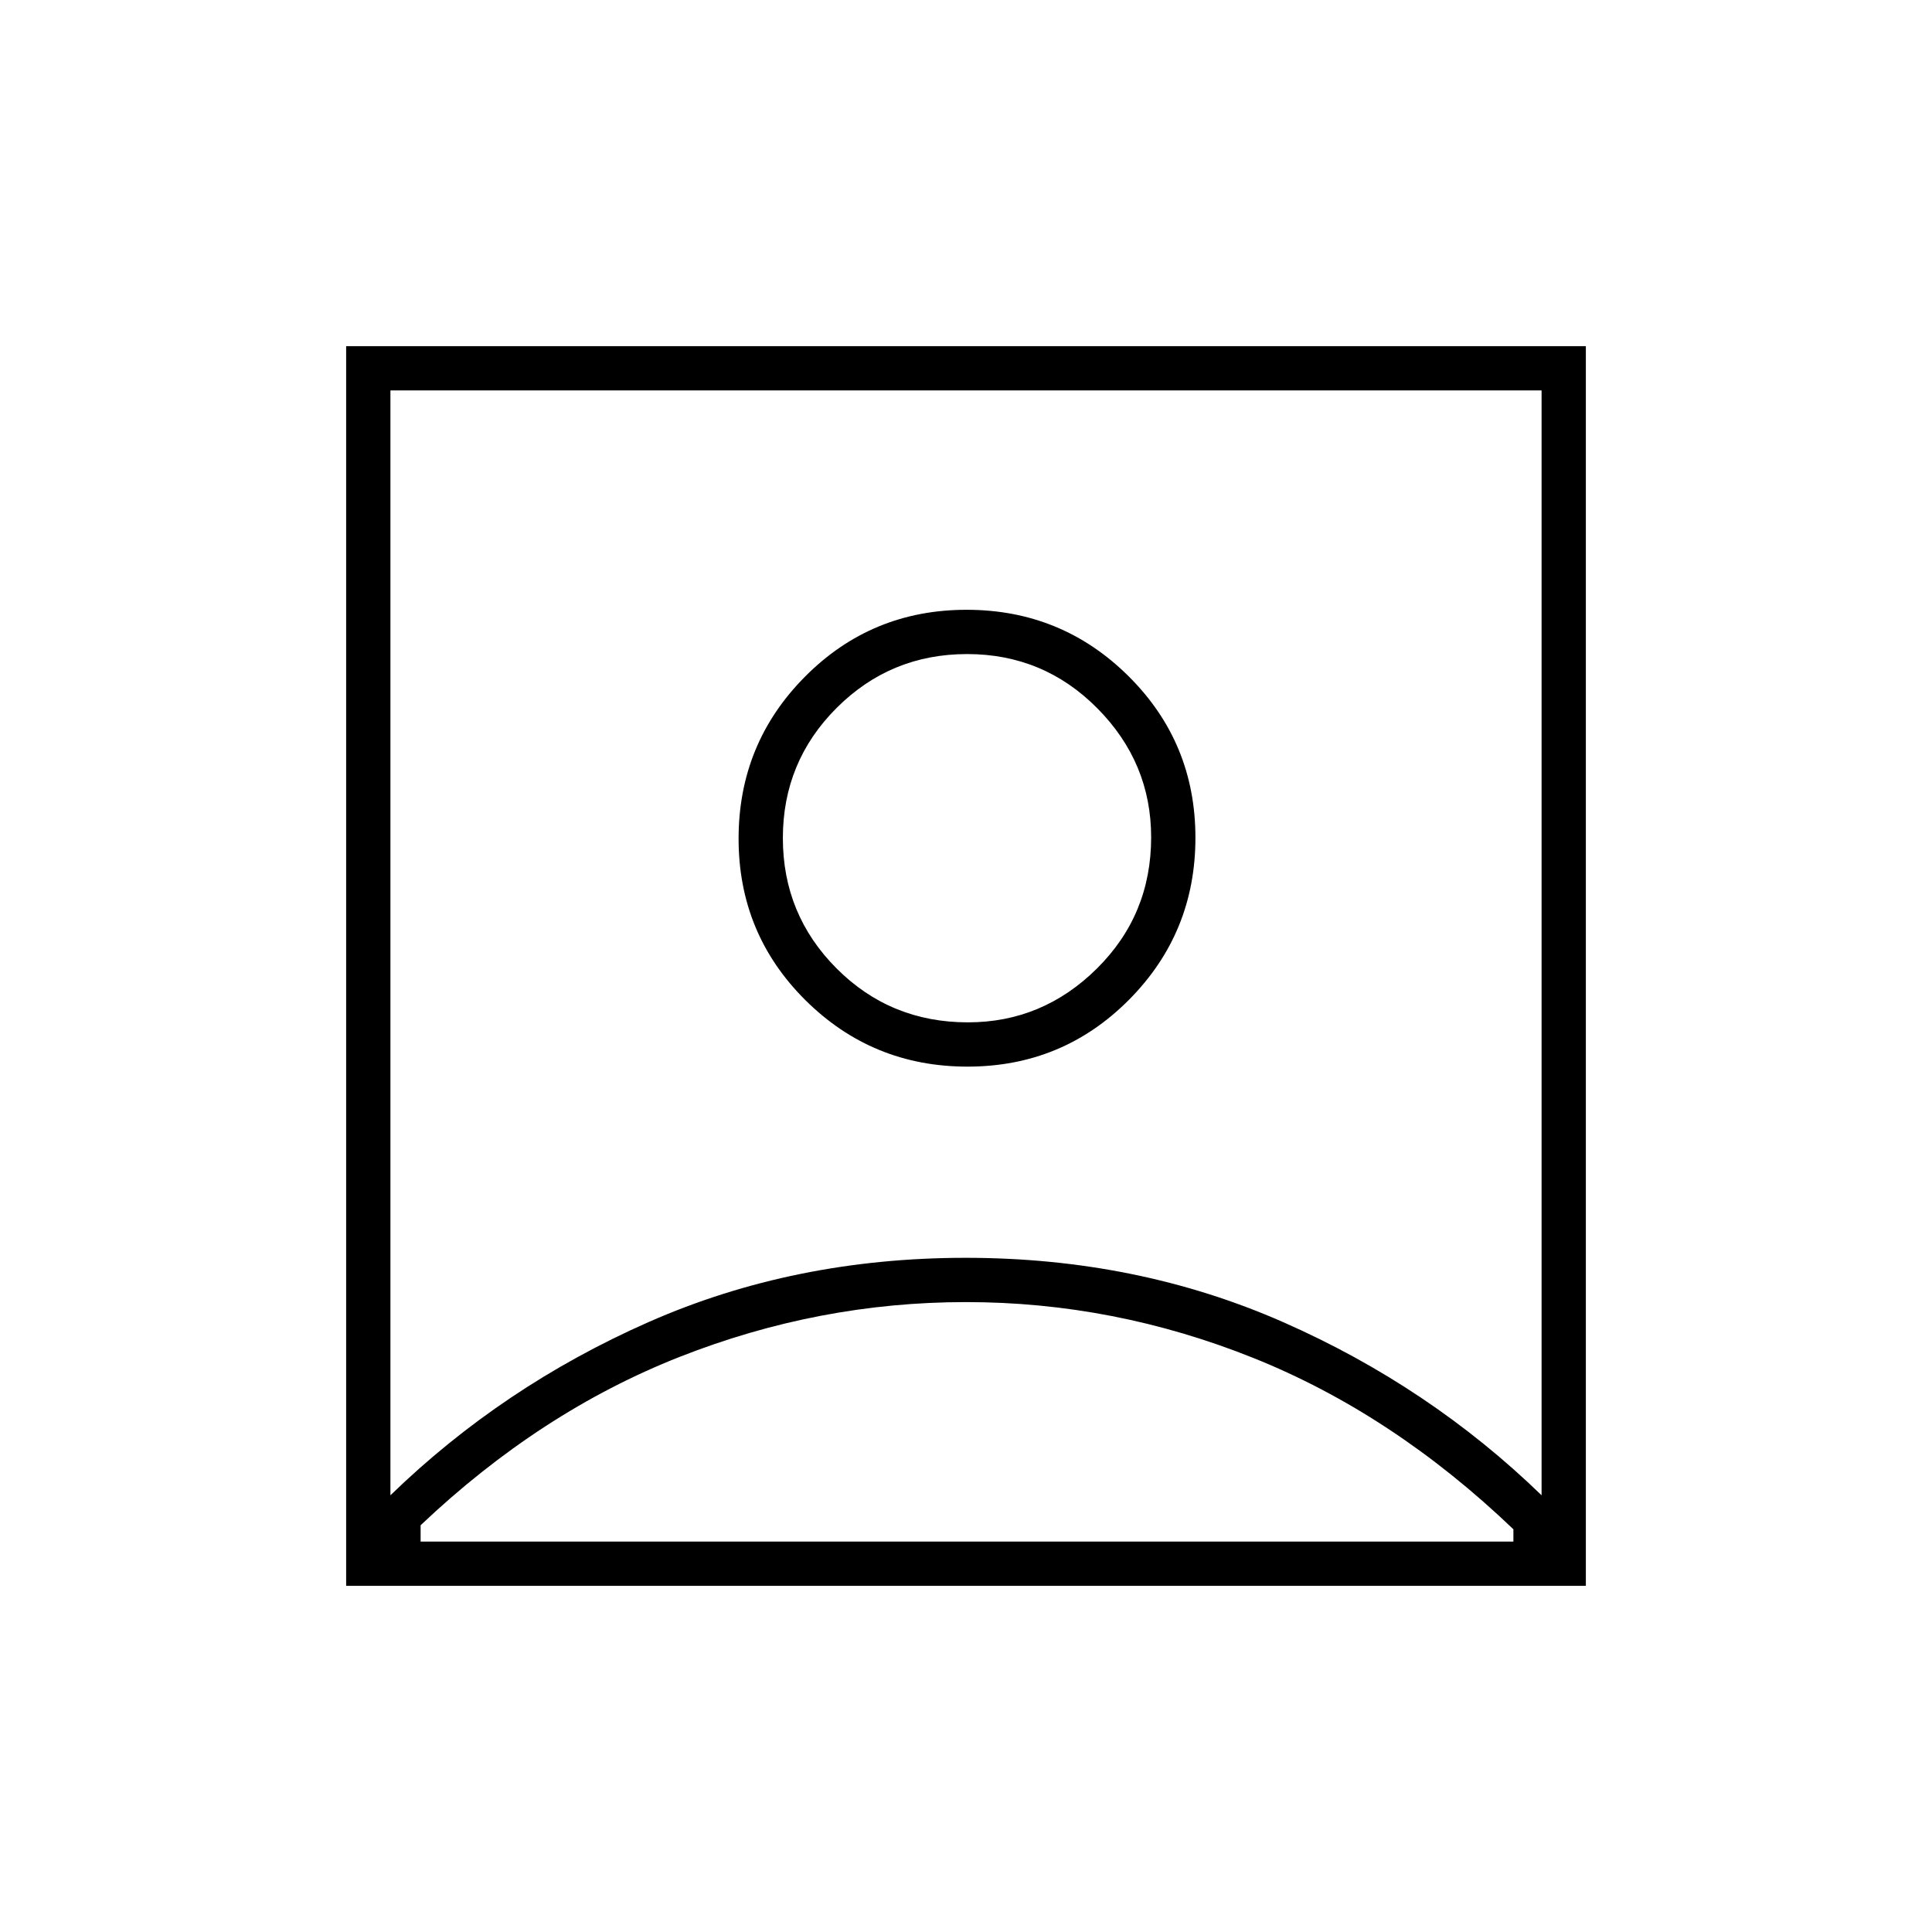 <svg xmlns="http://www.w3.org/2000/svg" height="48" viewBox="0 -960 960 960" width="48"><path d="M194-217q55.69-54.04 128.17-86.02Q394.65-335 479.82-335q85.18 0 157.82 31.98Q710.27-271.04 766-217v-549H194v549Zm286.73-213Q528-430 561-463.23q33-33.23 33-80.5T560.77-624q-33.23-33-80.5-33T400-623.77q-33 33.23-33 80.5T400.23-463q33.23 33 80.5 33ZM172-172v-616h616v616H172Zm37-22h543v-6.11q-60-57.39-129.25-85.14Q553.49-313 480-313q-73.18 0-142.34 27.25T209-202.11v8.11Zm271.94-258q-38.52 0-65.23-26.77Q389-505.53 389-543.56q0-38.02 26.77-64.73Q442.53-635 480.56-635q38.02 0 64.73 26.98Q572-581.05 572-543.94q0 38.52-26.98 65.23Q518.05-452 480.94-452Zm-.94-40Z"/></svg>